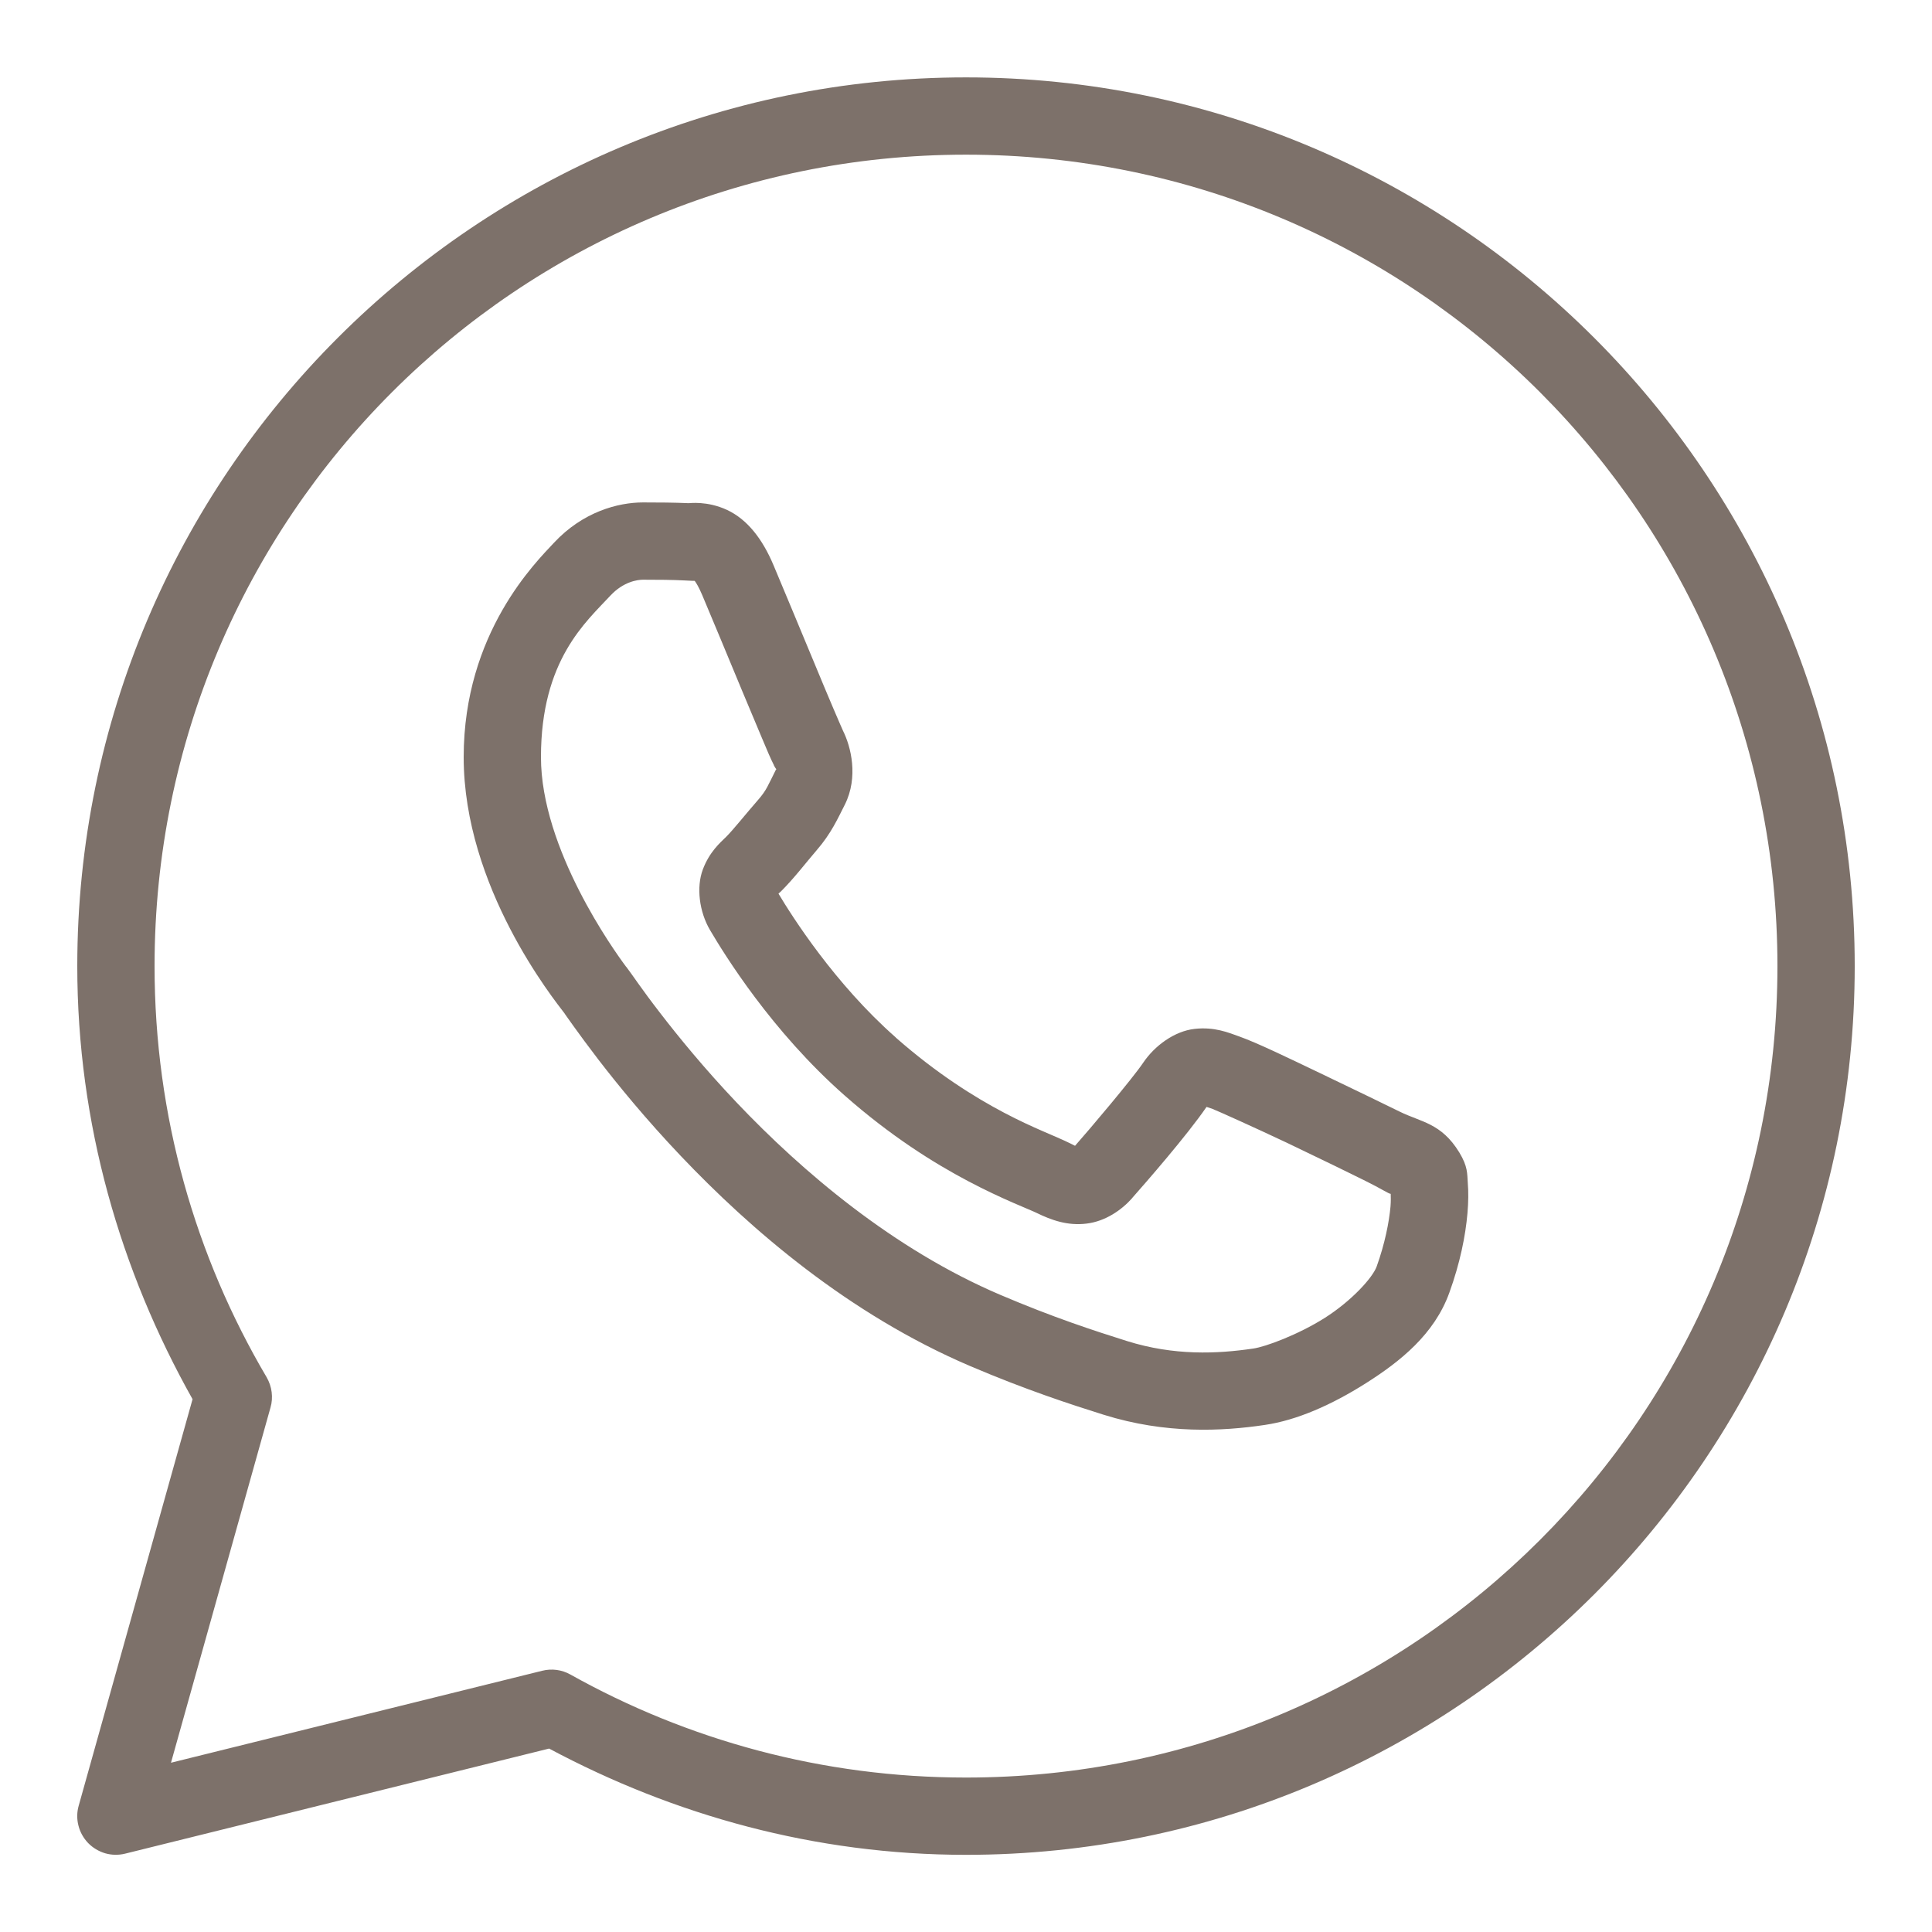 <svg width="18" height="18" viewBox="0 0 18 18" fill="none" xmlns="http://www.w3.org/2000/svg">
<g clip-path="url(#clip0_2013_1941)">
<path d="M9 0.721C4.431 0.721 0.72 4.432 0.72 9.001C0.72 10.469 1.122 11.84 1.794 13.036L0.733 16.824C0.716 16.884 0.715 16.948 0.731 17.009C0.746 17.07 0.778 17.126 0.821 17.171C0.865 17.216 0.92 17.249 0.981 17.267C1.041 17.284 1.105 17.285 1.166 17.27L5.116 16.291C6.276 16.911 7.593 17.281 9 17.281C13.568 17.281 17.28 13.569 17.28 9.001C17.28 4.432 13.568 0.721 9 0.721ZM9 1.441C13.179 1.441 16.56 4.821 16.56 9.001C16.56 13.18 13.179 16.561 9 16.561C7.66 16.561 6.405 16.211 5.314 15.601C5.234 15.556 5.14 15.544 5.052 15.566L1.593 16.423L2.52 13.114C2.534 13.067 2.537 13.018 2.531 12.97C2.525 12.922 2.509 12.875 2.485 12.833C1.822 11.709 1.44 10.401 1.44 9.001C1.44 4.821 4.82 1.441 9 1.441ZM5.991 4.681C5.76 4.681 5.431 4.767 5.16 5.058C4.997 5.234 4.32 5.894 4.32 7.054C4.32 8.265 5.159 9.309 5.261 9.443H5.261V9.444C5.252 9.431 5.39 9.631 5.575 9.872C5.76 10.112 6.018 10.428 6.343 10.77C6.992 11.453 7.905 12.243 9.038 12.727C9.559 12.949 9.971 13.083 10.283 13.181C10.861 13.362 11.387 13.335 11.783 13.276C12.079 13.233 12.404 13.091 12.726 12.887C13.048 12.683 13.364 12.43 13.503 12.044C13.603 11.768 13.654 11.513 13.672 11.303C13.681 11.198 13.682 11.106 13.675 11.02C13.669 10.934 13.676 10.869 13.596 10.737C13.428 10.462 13.239 10.455 13.041 10.357C12.931 10.303 12.617 10.15 12.303 10C11.989 9.85 11.717 9.718 11.55 9.658C11.444 9.62 11.315 9.565 11.129 9.586C10.943 9.607 10.758 9.742 10.651 9.901C10.55 10.051 10.141 10.534 10.016 10.675C10.015 10.675 10.026 10.68 9.976 10.655C9.822 10.579 9.634 10.514 9.355 10.367C9.076 10.22 8.727 10.002 8.345 9.666V9.665C7.777 9.165 7.379 8.537 7.253 8.326C7.262 8.316 7.252 8.328 7.27 8.31L7.271 8.31C7.399 8.183 7.513 8.032 7.609 7.921C7.745 7.764 7.805 7.626 7.871 7.497C8 7.239 7.928 6.955 7.853 6.806V6.806C7.858 6.816 7.812 6.715 7.763 6.598C7.713 6.481 7.65 6.33 7.583 6.168C7.448 5.844 7.298 5.482 7.208 5.269V5.269C7.103 5.018 6.96 4.838 6.774 4.751C6.587 4.664 6.422 4.689 6.416 4.688H6.415C6.282 4.682 6.136 4.681 5.991 4.681ZM5.991 5.401C6.13 5.401 6.267 5.402 6.381 5.408C6.499 5.414 6.492 5.414 6.469 5.404C6.446 5.393 6.477 5.389 6.544 5.548C6.632 5.756 6.783 6.12 6.918 6.445C6.986 6.607 7.049 6.759 7.1 6.879C7.15 6.998 7.178 7.065 7.21 7.128V7.129L7.21 7.13C7.241 7.191 7.239 7.152 7.228 7.173C7.152 7.324 7.142 7.361 7.065 7.45C6.948 7.584 6.828 7.735 6.765 7.797C6.71 7.851 6.61 7.936 6.548 8.101C6.486 8.267 6.515 8.495 6.615 8.665C6.748 8.891 7.187 9.605 7.869 10.206C8.299 10.585 8.699 10.835 9.019 11.004C9.338 11.173 9.599 11.271 9.657 11.3C9.796 11.368 9.947 11.422 10.123 11.4C10.299 11.379 10.45 11.273 10.547 11.164L10.547 11.163C10.676 11.017 11.057 10.581 11.241 10.313C11.248 10.316 11.246 10.313 11.307 10.335V10.336H11.307C11.335 10.346 11.683 10.502 11.994 10.649C12.304 10.797 12.619 10.951 12.721 11.002C12.869 11.075 12.939 11.123 12.957 11.123C12.958 11.154 12.959 11.189 12.955 11.241C12.942 11.385 12.903 11.586 12.826 11.8C12.788 11.905 12.591 12.121 12.342 12.279C12.093 12.436 11.79 12.548 11.677 12.564C11.34 12.614 10.939 12.632 10.499 12.494C10.194 12.398 9.813 12.274 9.32 12.064C8.321 11.638 7.472 10.913 6.865 10.274C6.562 9.955 6.319 9.657 6.146 9.432C5.973 9.208 5.898 9.091 5.835 9.008L5.834 9.008C5.723 8.86 5.04 7.91 5.04 7.054C5.04 6.149 5.46 5.794 5.688 5.548C5.808 5.42 5.938 5.401 5.991 5.401Z" fill="#7D716A"/>
</g>
<defs>
<clipPath id="clip0_2013_1941">
<rect width="18" height="18" fill="white"/>
</clipPath>
</defs>
</svg>

